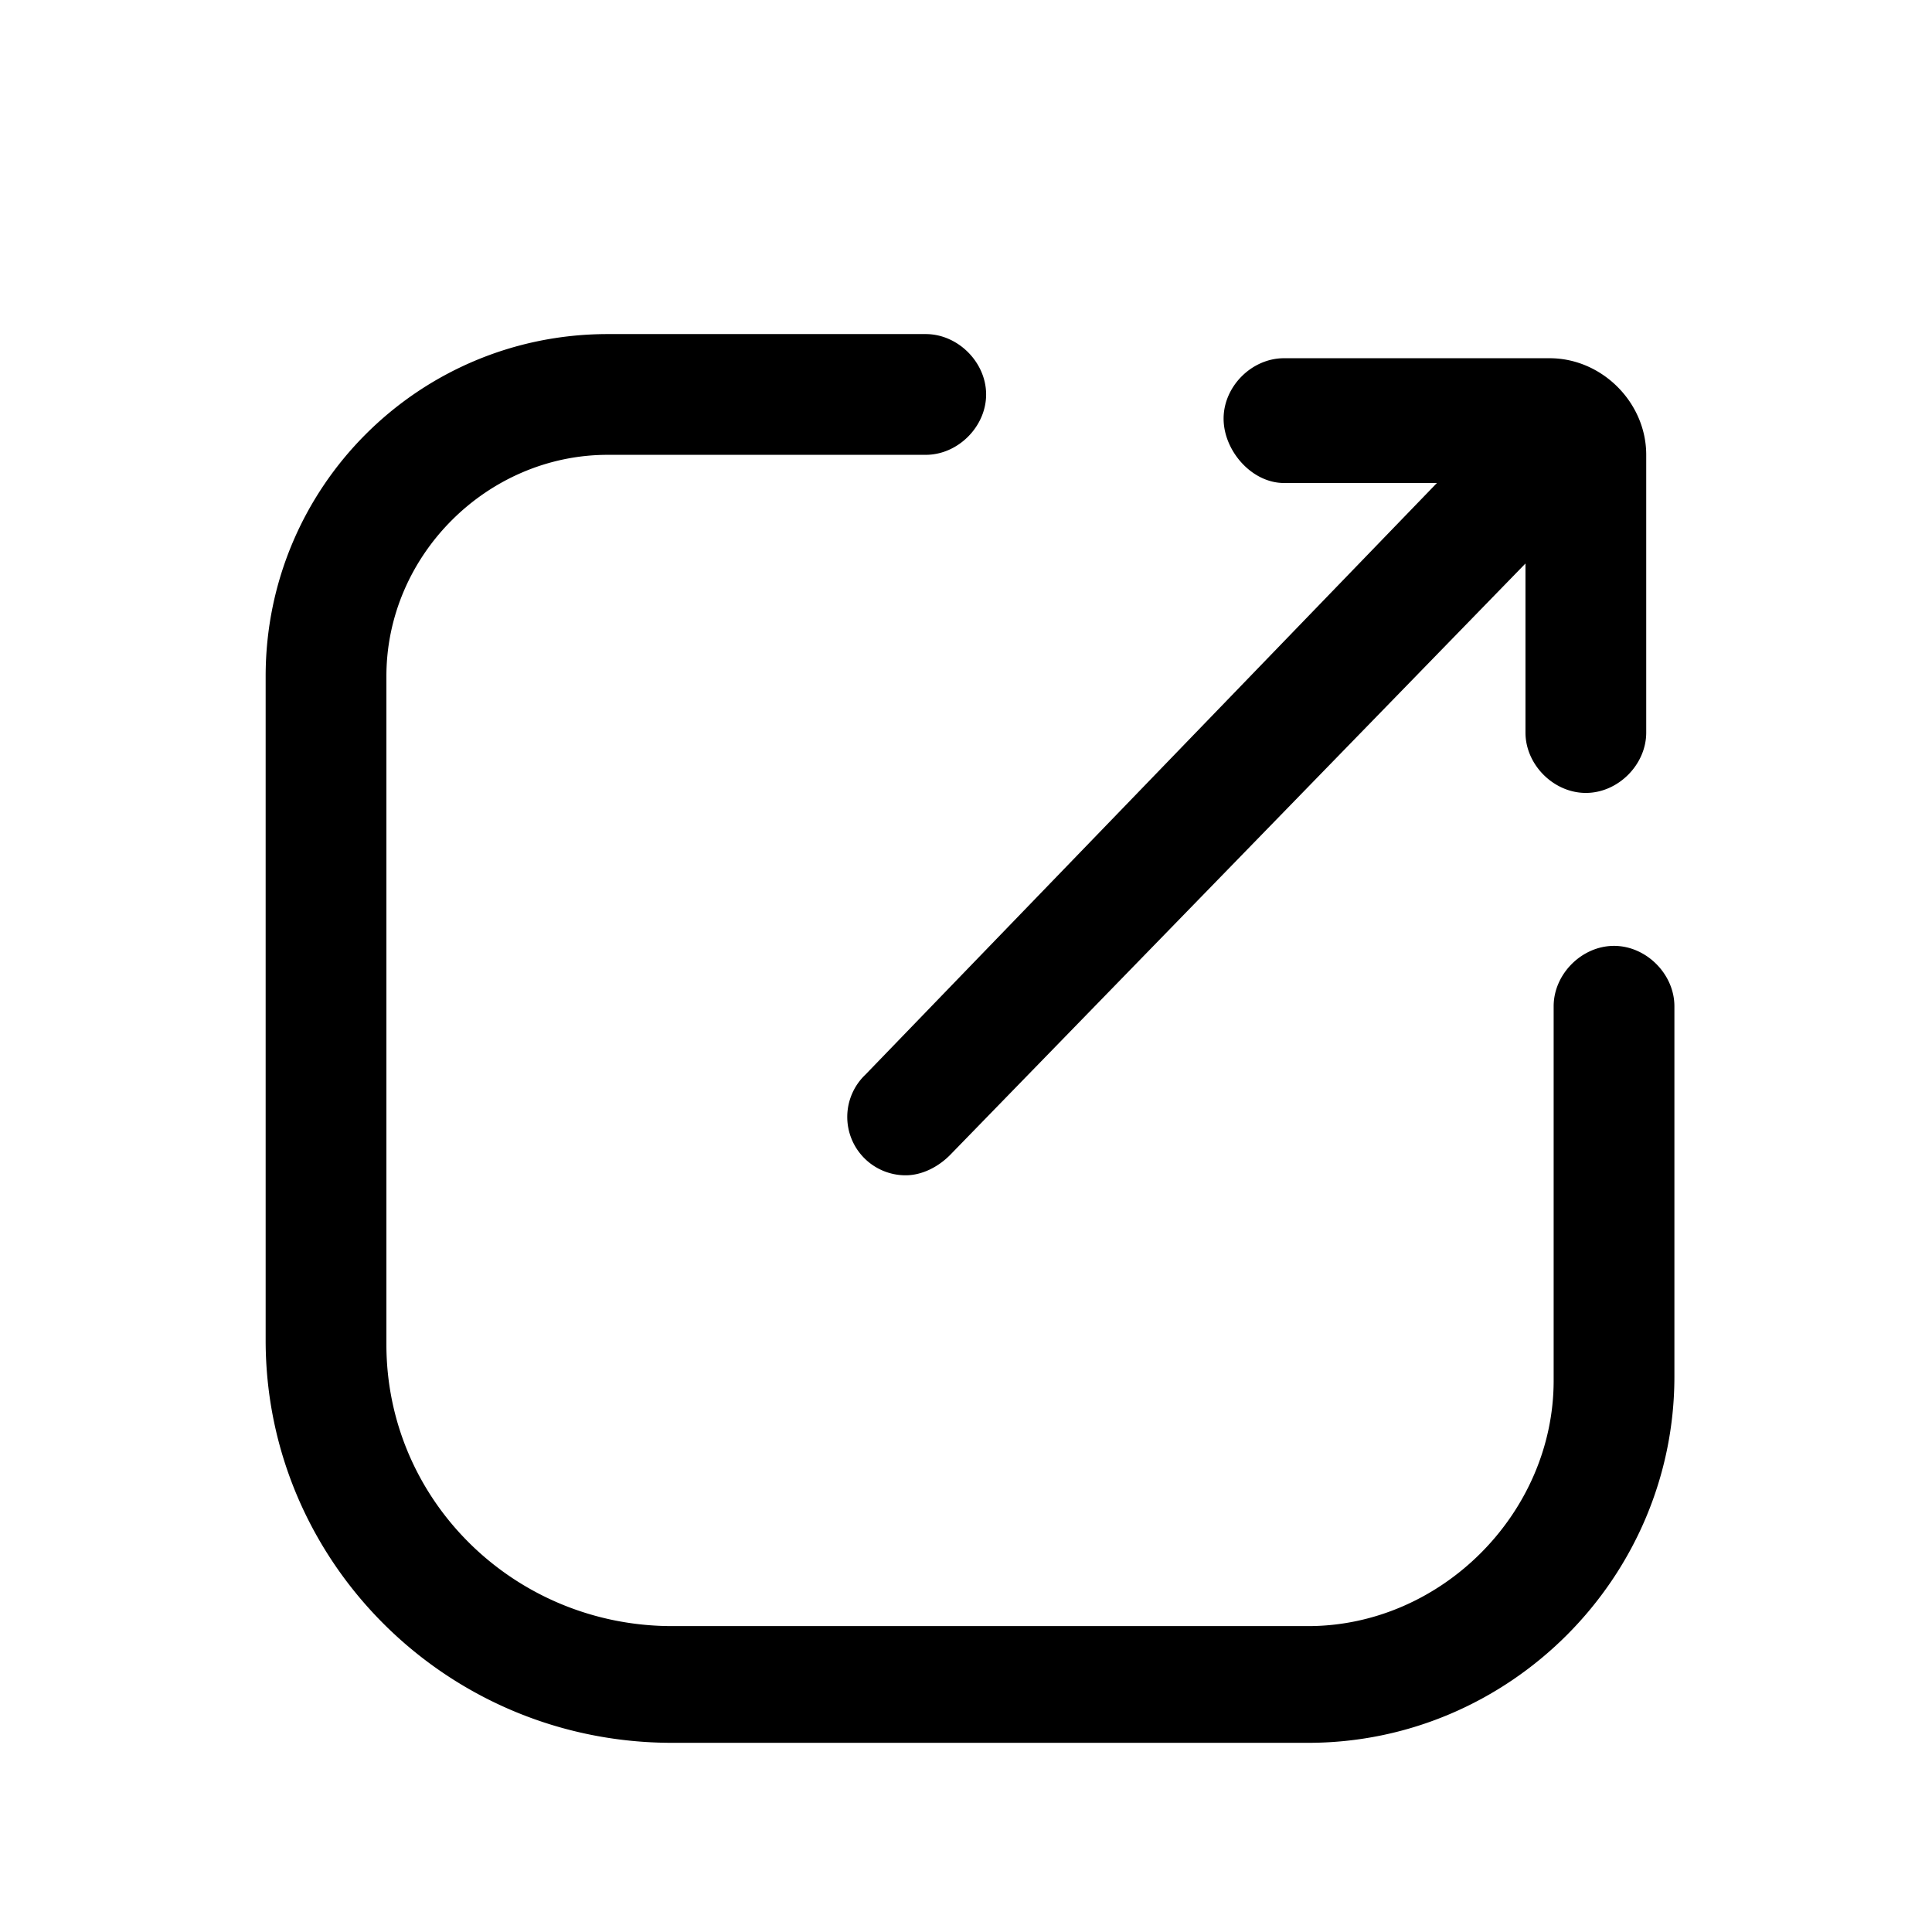 <?xml version="1.0" standalone="no"?><!DOCTYPE svg PUBLIC "-//W3C//DTD SVG 1.1//EN" "http://www.w3.org/Graphics/SVG/1.1/DTD/svg11.dtd"><svg t="1747132025923" class="icon" viewBox="0 0 1024 1024" version="1.1" xmlns="http://www.w3.org/2000/svg" p-id="1112" xmlns:xlink="http://www.w3.org/1999/xlink" width="200" height="200"><path d="M855.467 501.333c-17.067 0-32 14.933-32 32v198.4c0 70.4-59.733 130.133-130.133 130.133h-337.067c-83.2 0-151.467-66.133-151.467-149.333V358.4c0-64 53.333-117.333 117.333-117.333h168.533c17.067 0 32-14.933 32-32s-14.933-32-32-32H322.133C221.867 177.067 140.8 258.133 140.8 358.4v352c0 117.333 96 213.333 215.467 213.333h337.067c106.667 0 194.133-87.467 194.133-194.133v-196.267c0-17.067-14.933-32-32-32zM680.533 256h81.067l-302.933 313.6a30.933 30.933 0 0 0 21.333 53.333c8.533 0 17.067-4.267 23.467-10.667L808.533 298.667v89.6c0 17.067 14.933 32 32 32s32-14.933 32-32V241.067c0-27.733-23.467-51.2-51.2-51.2h-140.8c-17.067 0-32 14.933-32 32s14.933 34.133 32 34.133z" fill="#000000" p-id="1113"></path></svg>